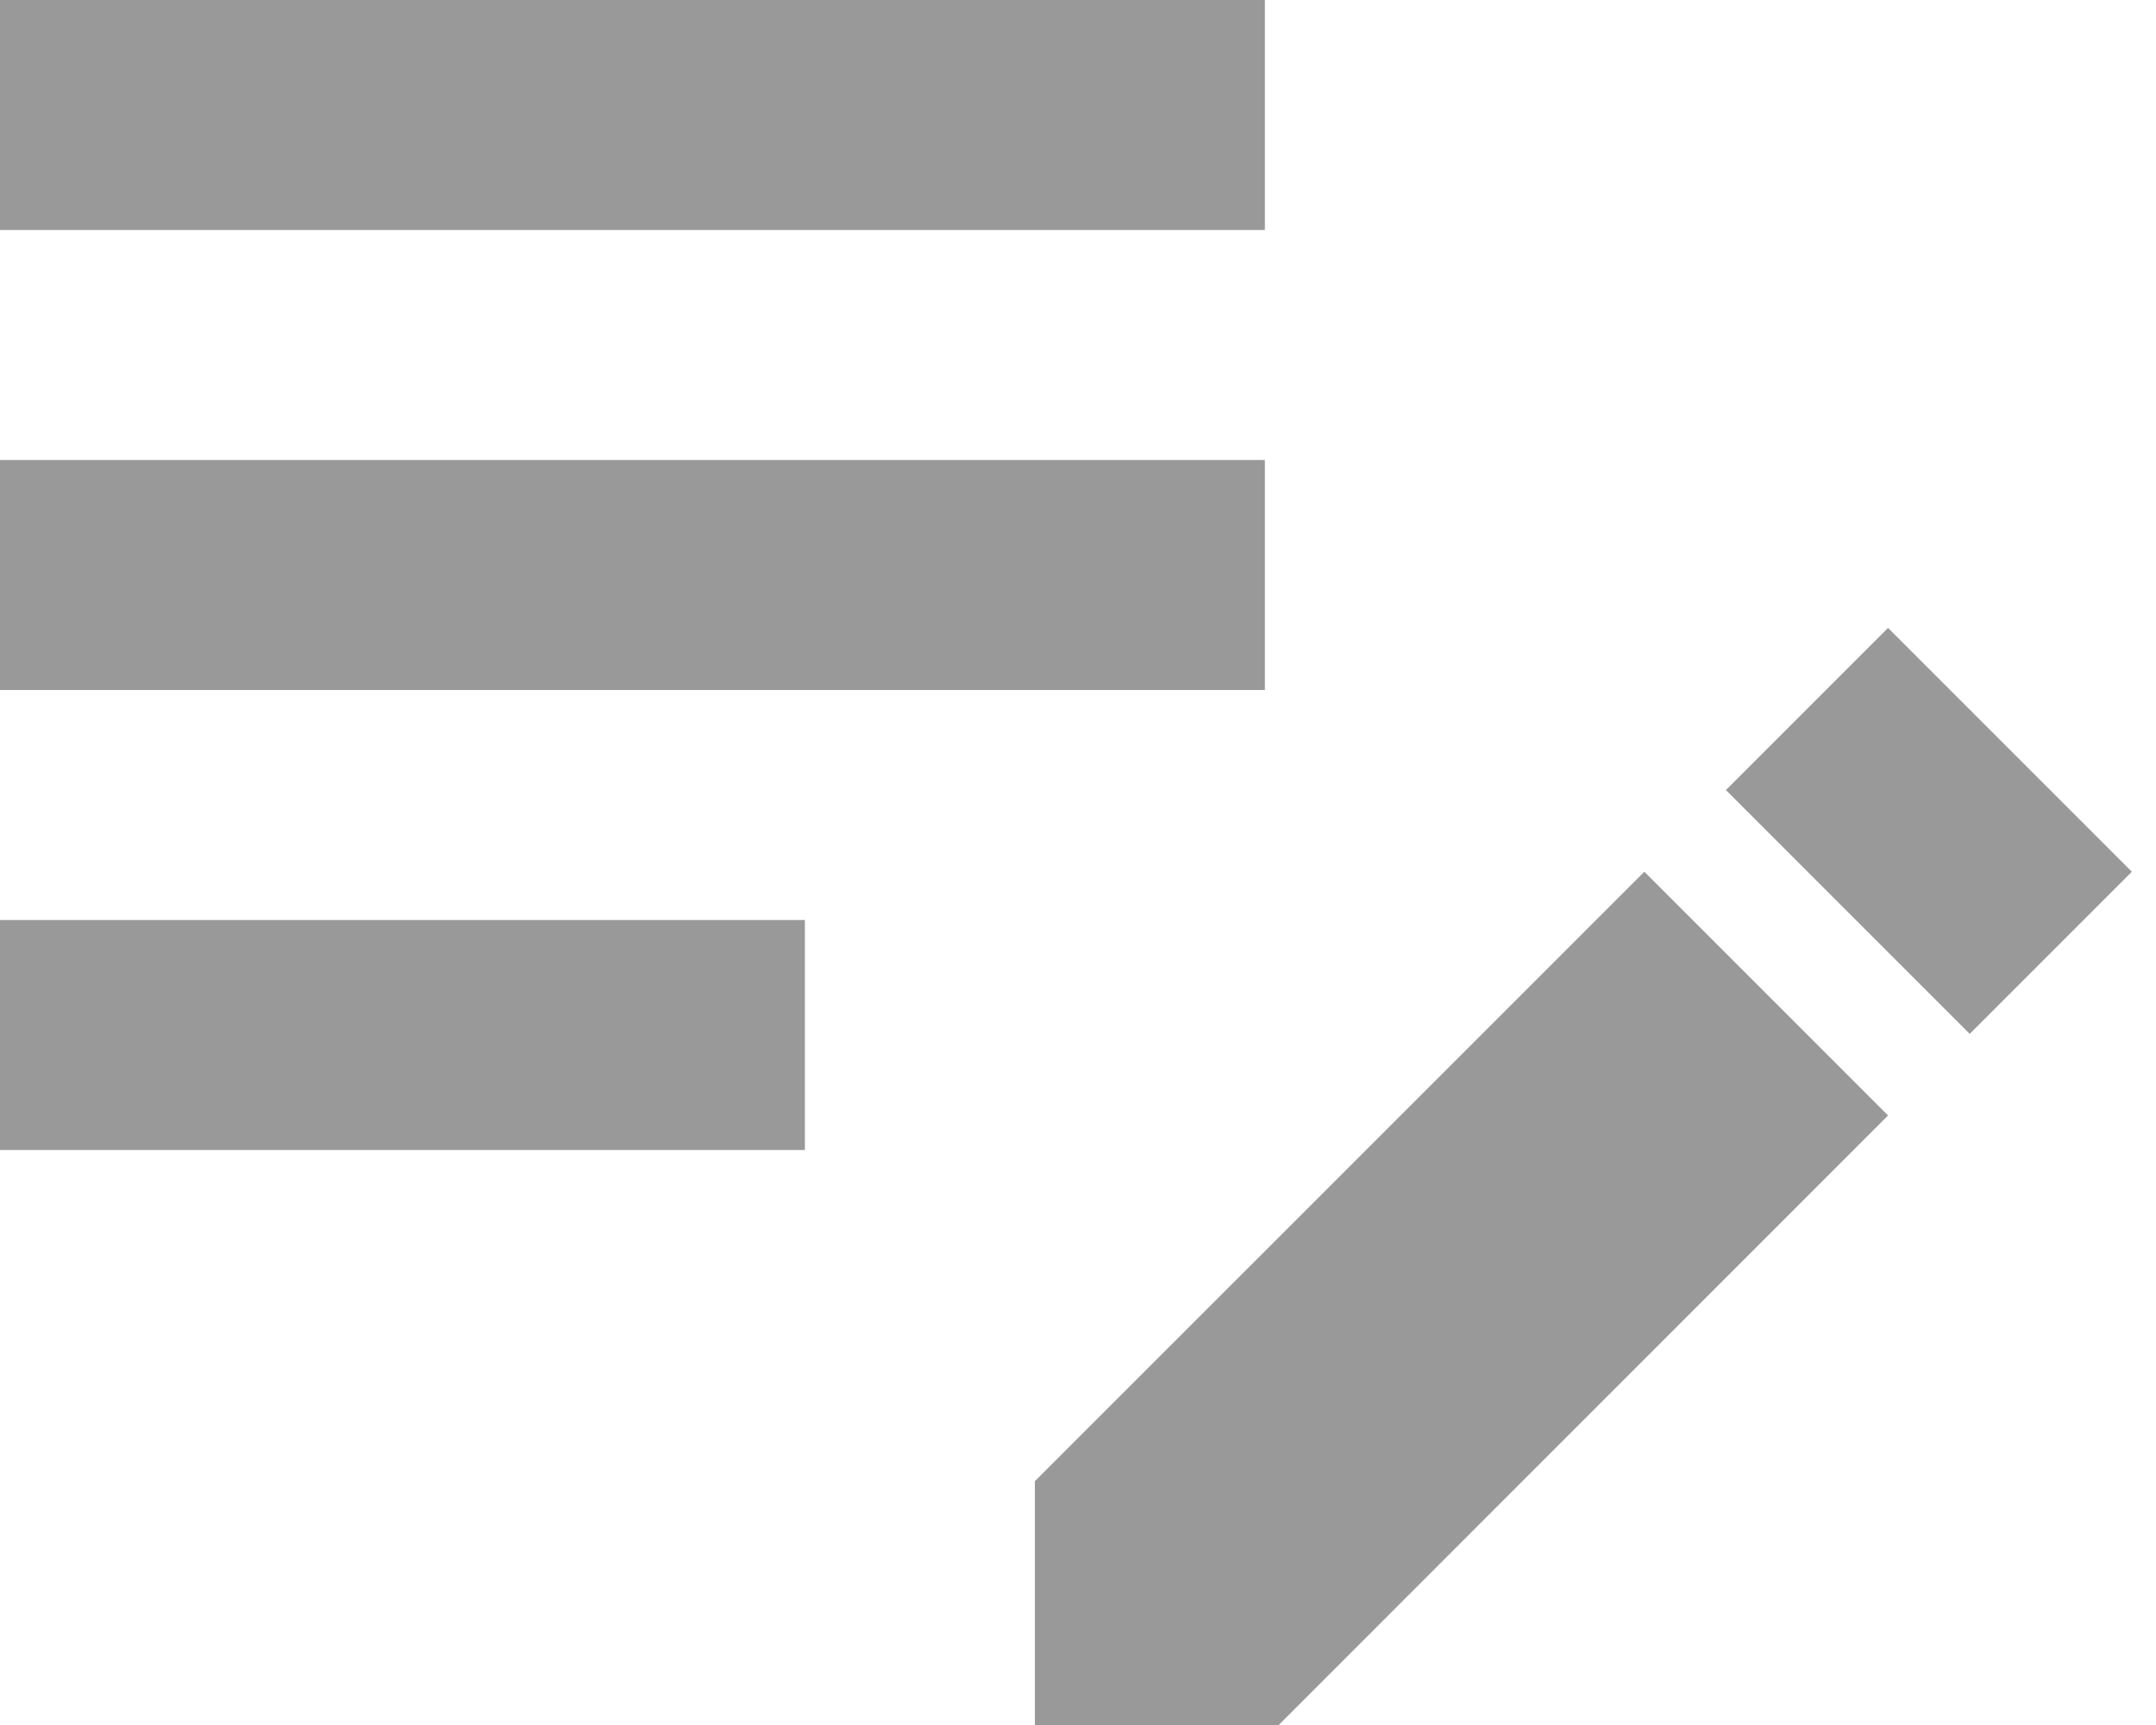 <svg width="25" height="20" viewBox="0 0 25 20" fill="none" xmlns="http://www.w3.org/2000/svg">
<path d="M0 5.333H14.667V8H0V5.333ZM0 2.667H14.667V0H0V2.667ZM0 13.333H9.333V10.667H0V13.333ZM20.013 9.16L21.893 7.28L24.72 10.107L22.84 11.987L20.013 9.16ZM19.067 10.107L12 17.173V20H14.827L21.893 12.933L19.067 10.107Z" fill="#999999"/>
</svg>
